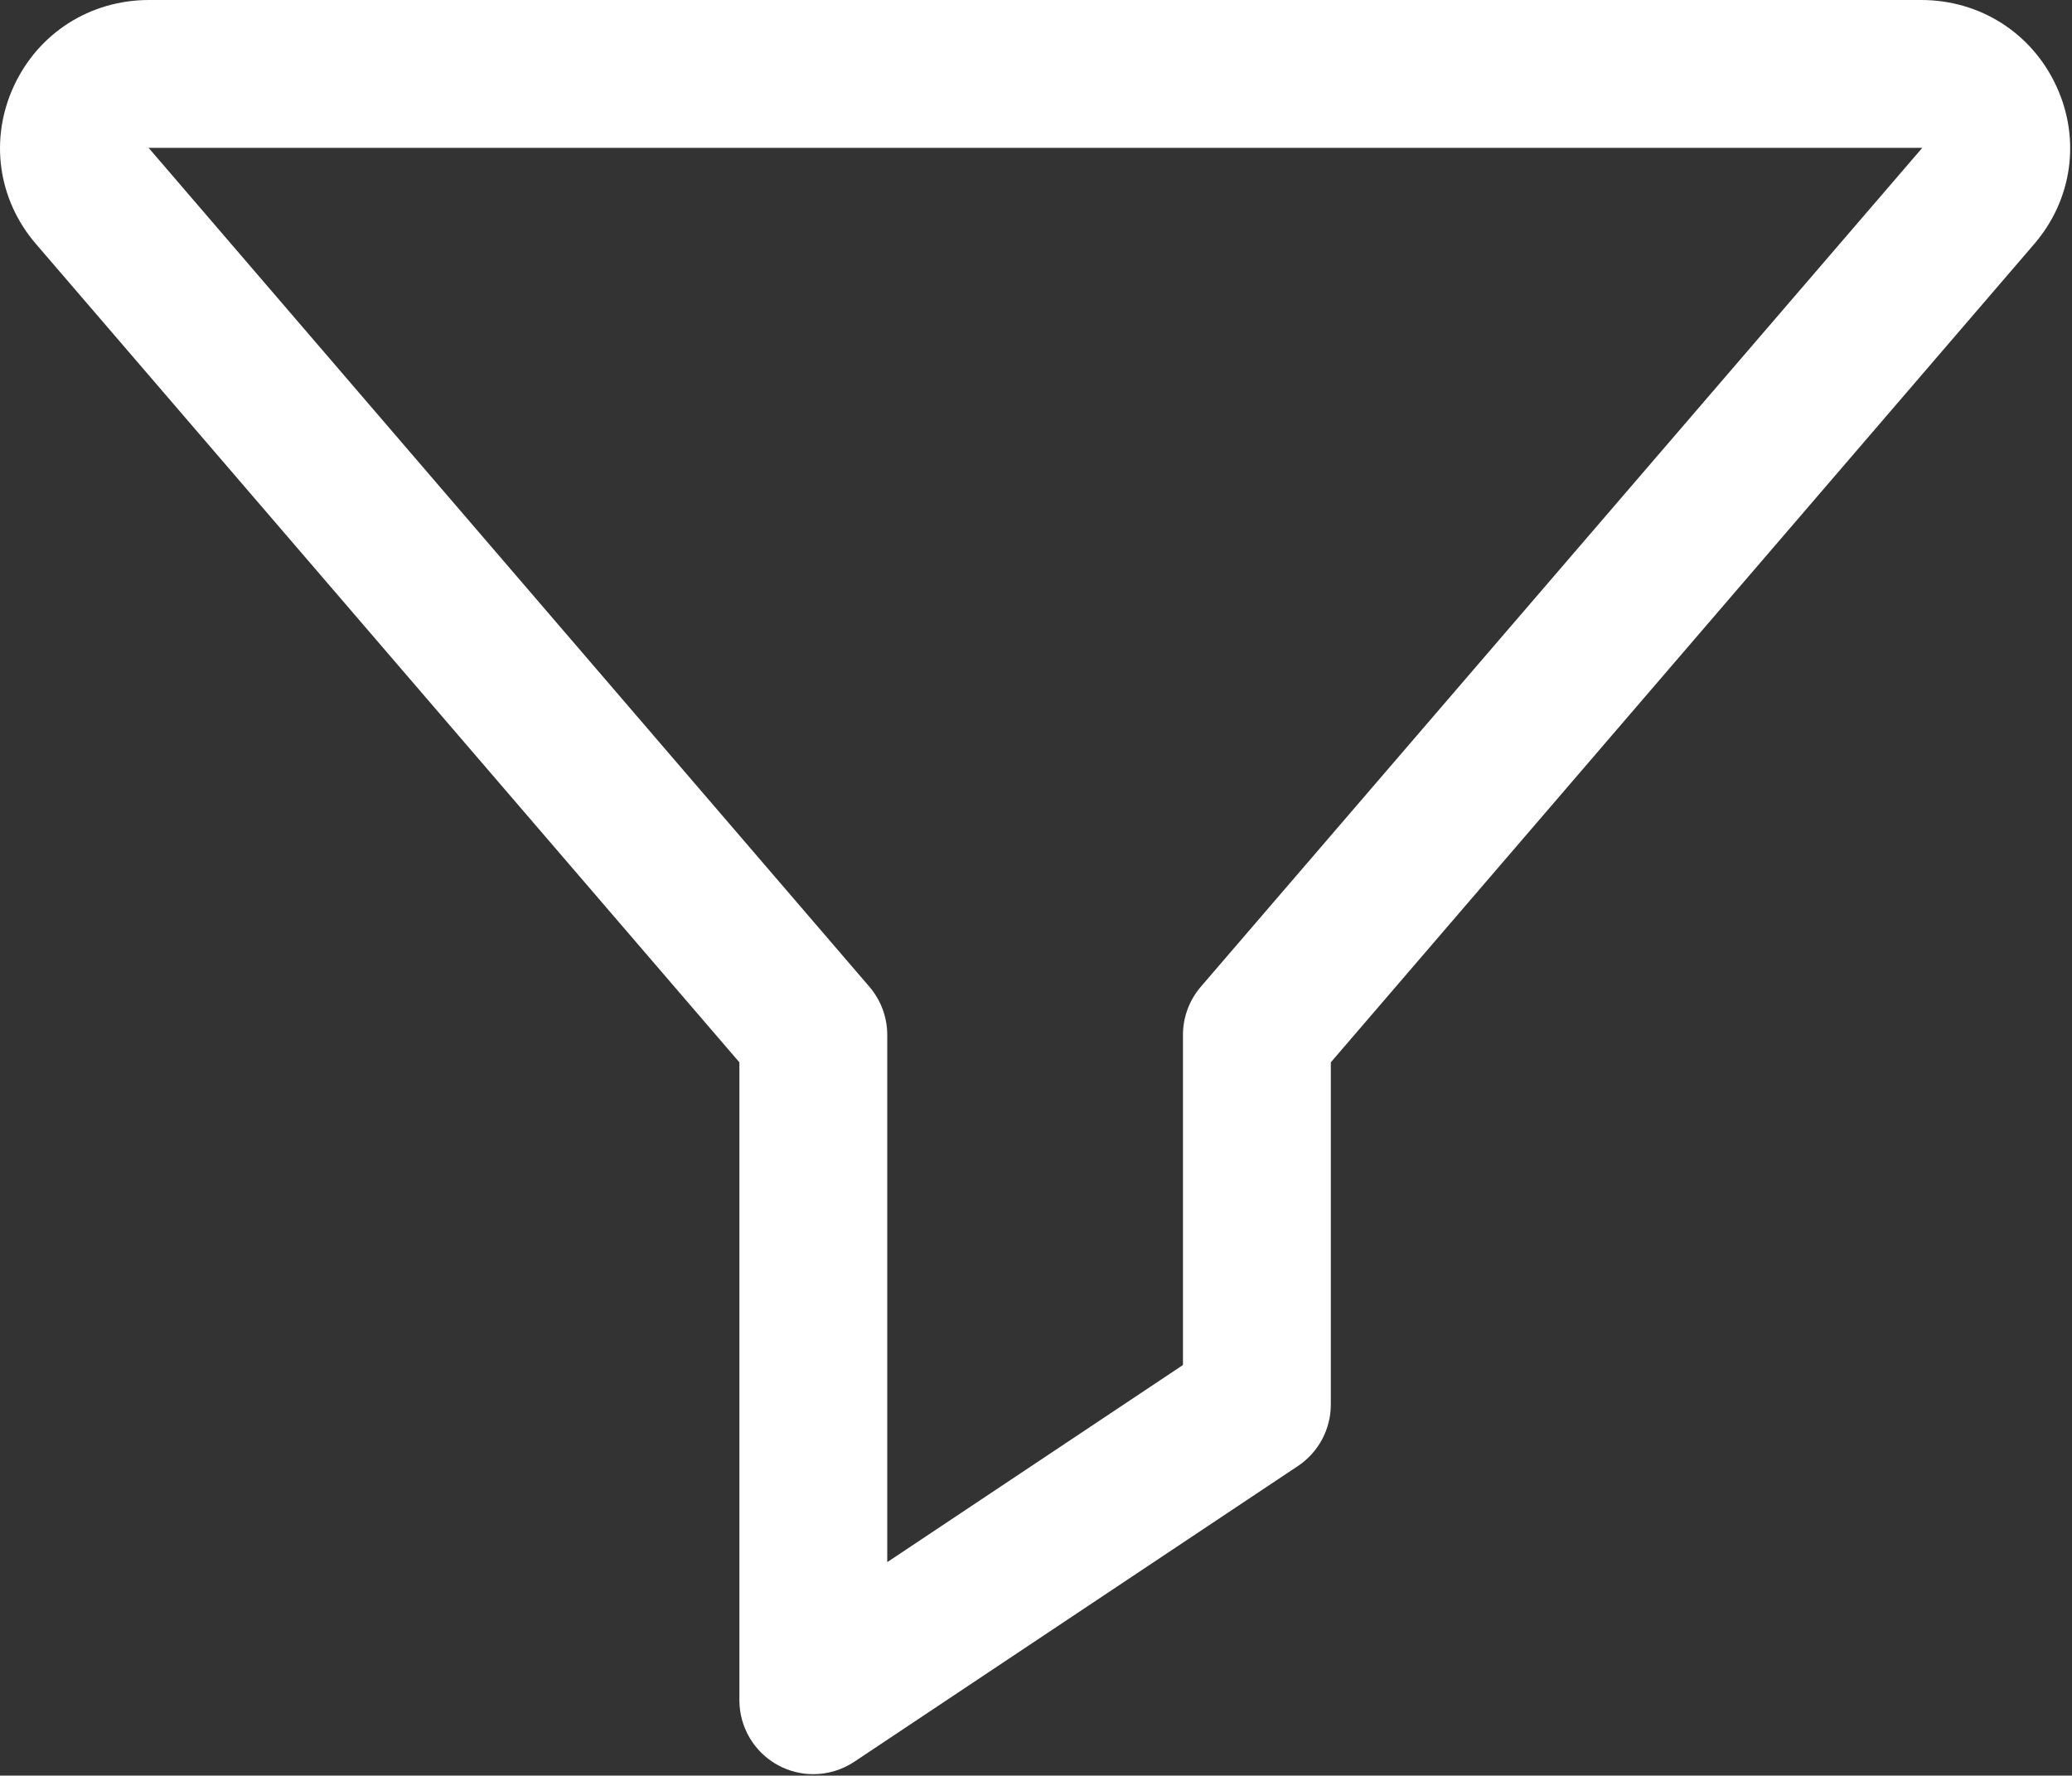 <?xml version="1.0" encoding="UTF-8" standalone="no"?>
<!DOCTYPE svg PUBLIC "-//W3C//DTD SVG 1.1//EN" "http://www.w3.org/Graphics/SVG/1.1/DTD/svg11.dtd">
<svg width="100%" height="100%" viewBox="0 0 1133 971" version="1.1" xmlns="http://www.w3.org/2000/svg" xmlns:xlink="http://www.w3.org/1999/xlink" xml:space="preserve" xmlns:serif="http://www.serif.com/" style="fill-rule:evenodd;clip-rule:evenodd;stroke-linejoin:round;stroke-miterlimit:2;">
    <rect x="0" y="0" width="1133" height="971" fill="#333333" stroke="none"/>
    <g transform="matrix(1,0,0,1,-1420,-380)">
        <g transform="matrix(13.475,0,0,13.475,1312.26,191.35)">
            <path d="M91.446,17.504C90.452,15.343 88.348,14 85.958,14L14.042,14C11.651,14 9.548,15.343 8.553,17.504C7.566,19.647 7.907,22.093 9.444,23.889C9.445,23.89 9.447,23.892 9.448,23.893L38,57.112L38,83C38,84.106 38.609,85.123 39.585,85.646C40.027,85.883 40.515,86 41,86C41.582,86 42.162,85.83 42.664,85.496L60.664,73.496C61.499,72.939 62,72.003 62,71L62,57.112L90.556,23.889C92.092,22.093 92.434,19.647 91.446,17.504ZM56.725,54.044C56.258,54.589 56,55.282 56,56L56,69.395L44,77.395L44,56C44,55.282 43.742,54.589 43.275,54.044L14.026,20L86.001,20L56.725,54.044Z" style="fill:white;fill-rule:nonzero;"/>
        </g>
    </g>
</svg>

